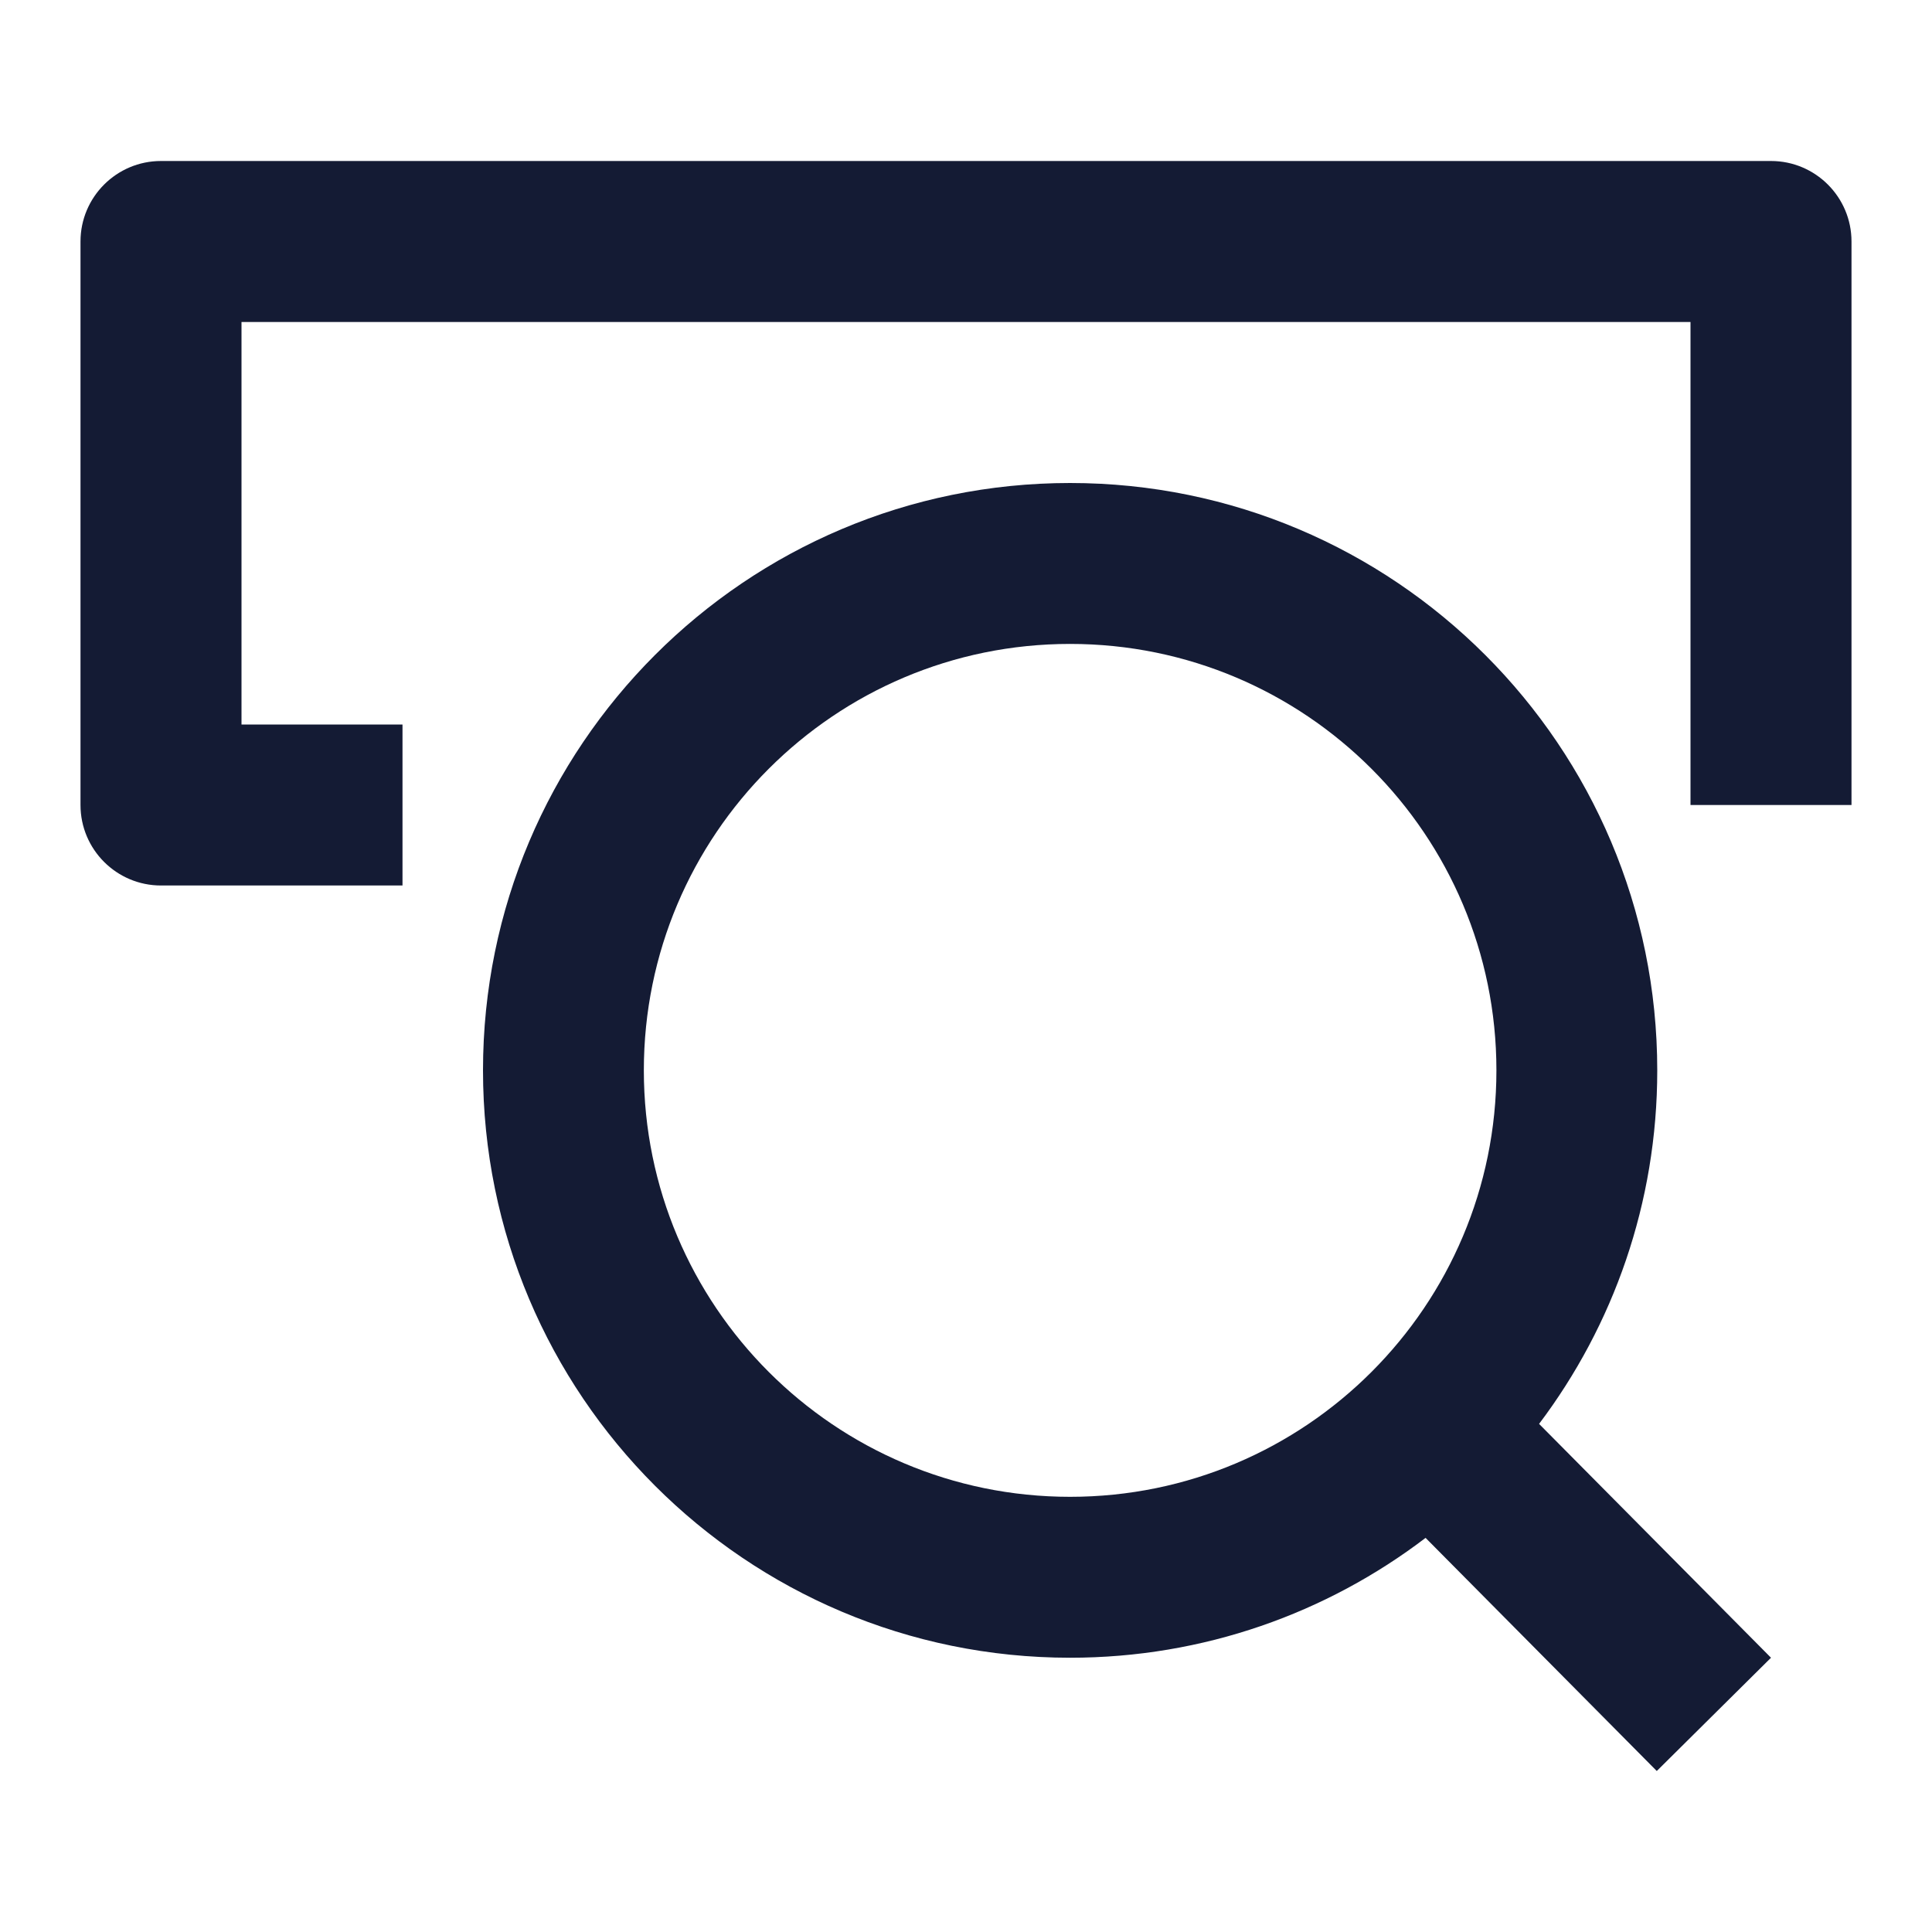 <svg width="24" height="24" viewBox="0 0 24 24" fill="none" xmlns="http://www.w3.org/2000/svg">
<path fill-rule="evenodd" clip-rule="evenodd" d="M6 13.296C6 9.267 9.265 6 13.293 6C17.322 6 20.587 9.267 20.587 13.296C20.587 14.945 20.041 16.466 19.119 17.688L22 20.593L20.581 22L17.709 19.104C16.483 20.038 14.953 20.593 13.293 20.593C9.265 20.593 6 17.326 6 13.296ZM13.293 7.999C10.369 7.999 7.998 10.371 7.998 13.296C7.998 16.222 10.369 18.594 13.293 18.594C16.218 18.594 18.589 16.222 18.589 13.296C18.589 10.371 16.218 7.999 13.293 7.999Z" fill="#141B34"/>
<path fill-rule="evenodd" clip-rule="evenodd" d="M1 3C1 2.448 1.448 2 2 2H22C22.552 2 23 2.448 23 3V10H21V4H3V9H5V11H2C1.448 11 1 10.552 1 10V3Z" fill="#141B34"/>
</svg>
